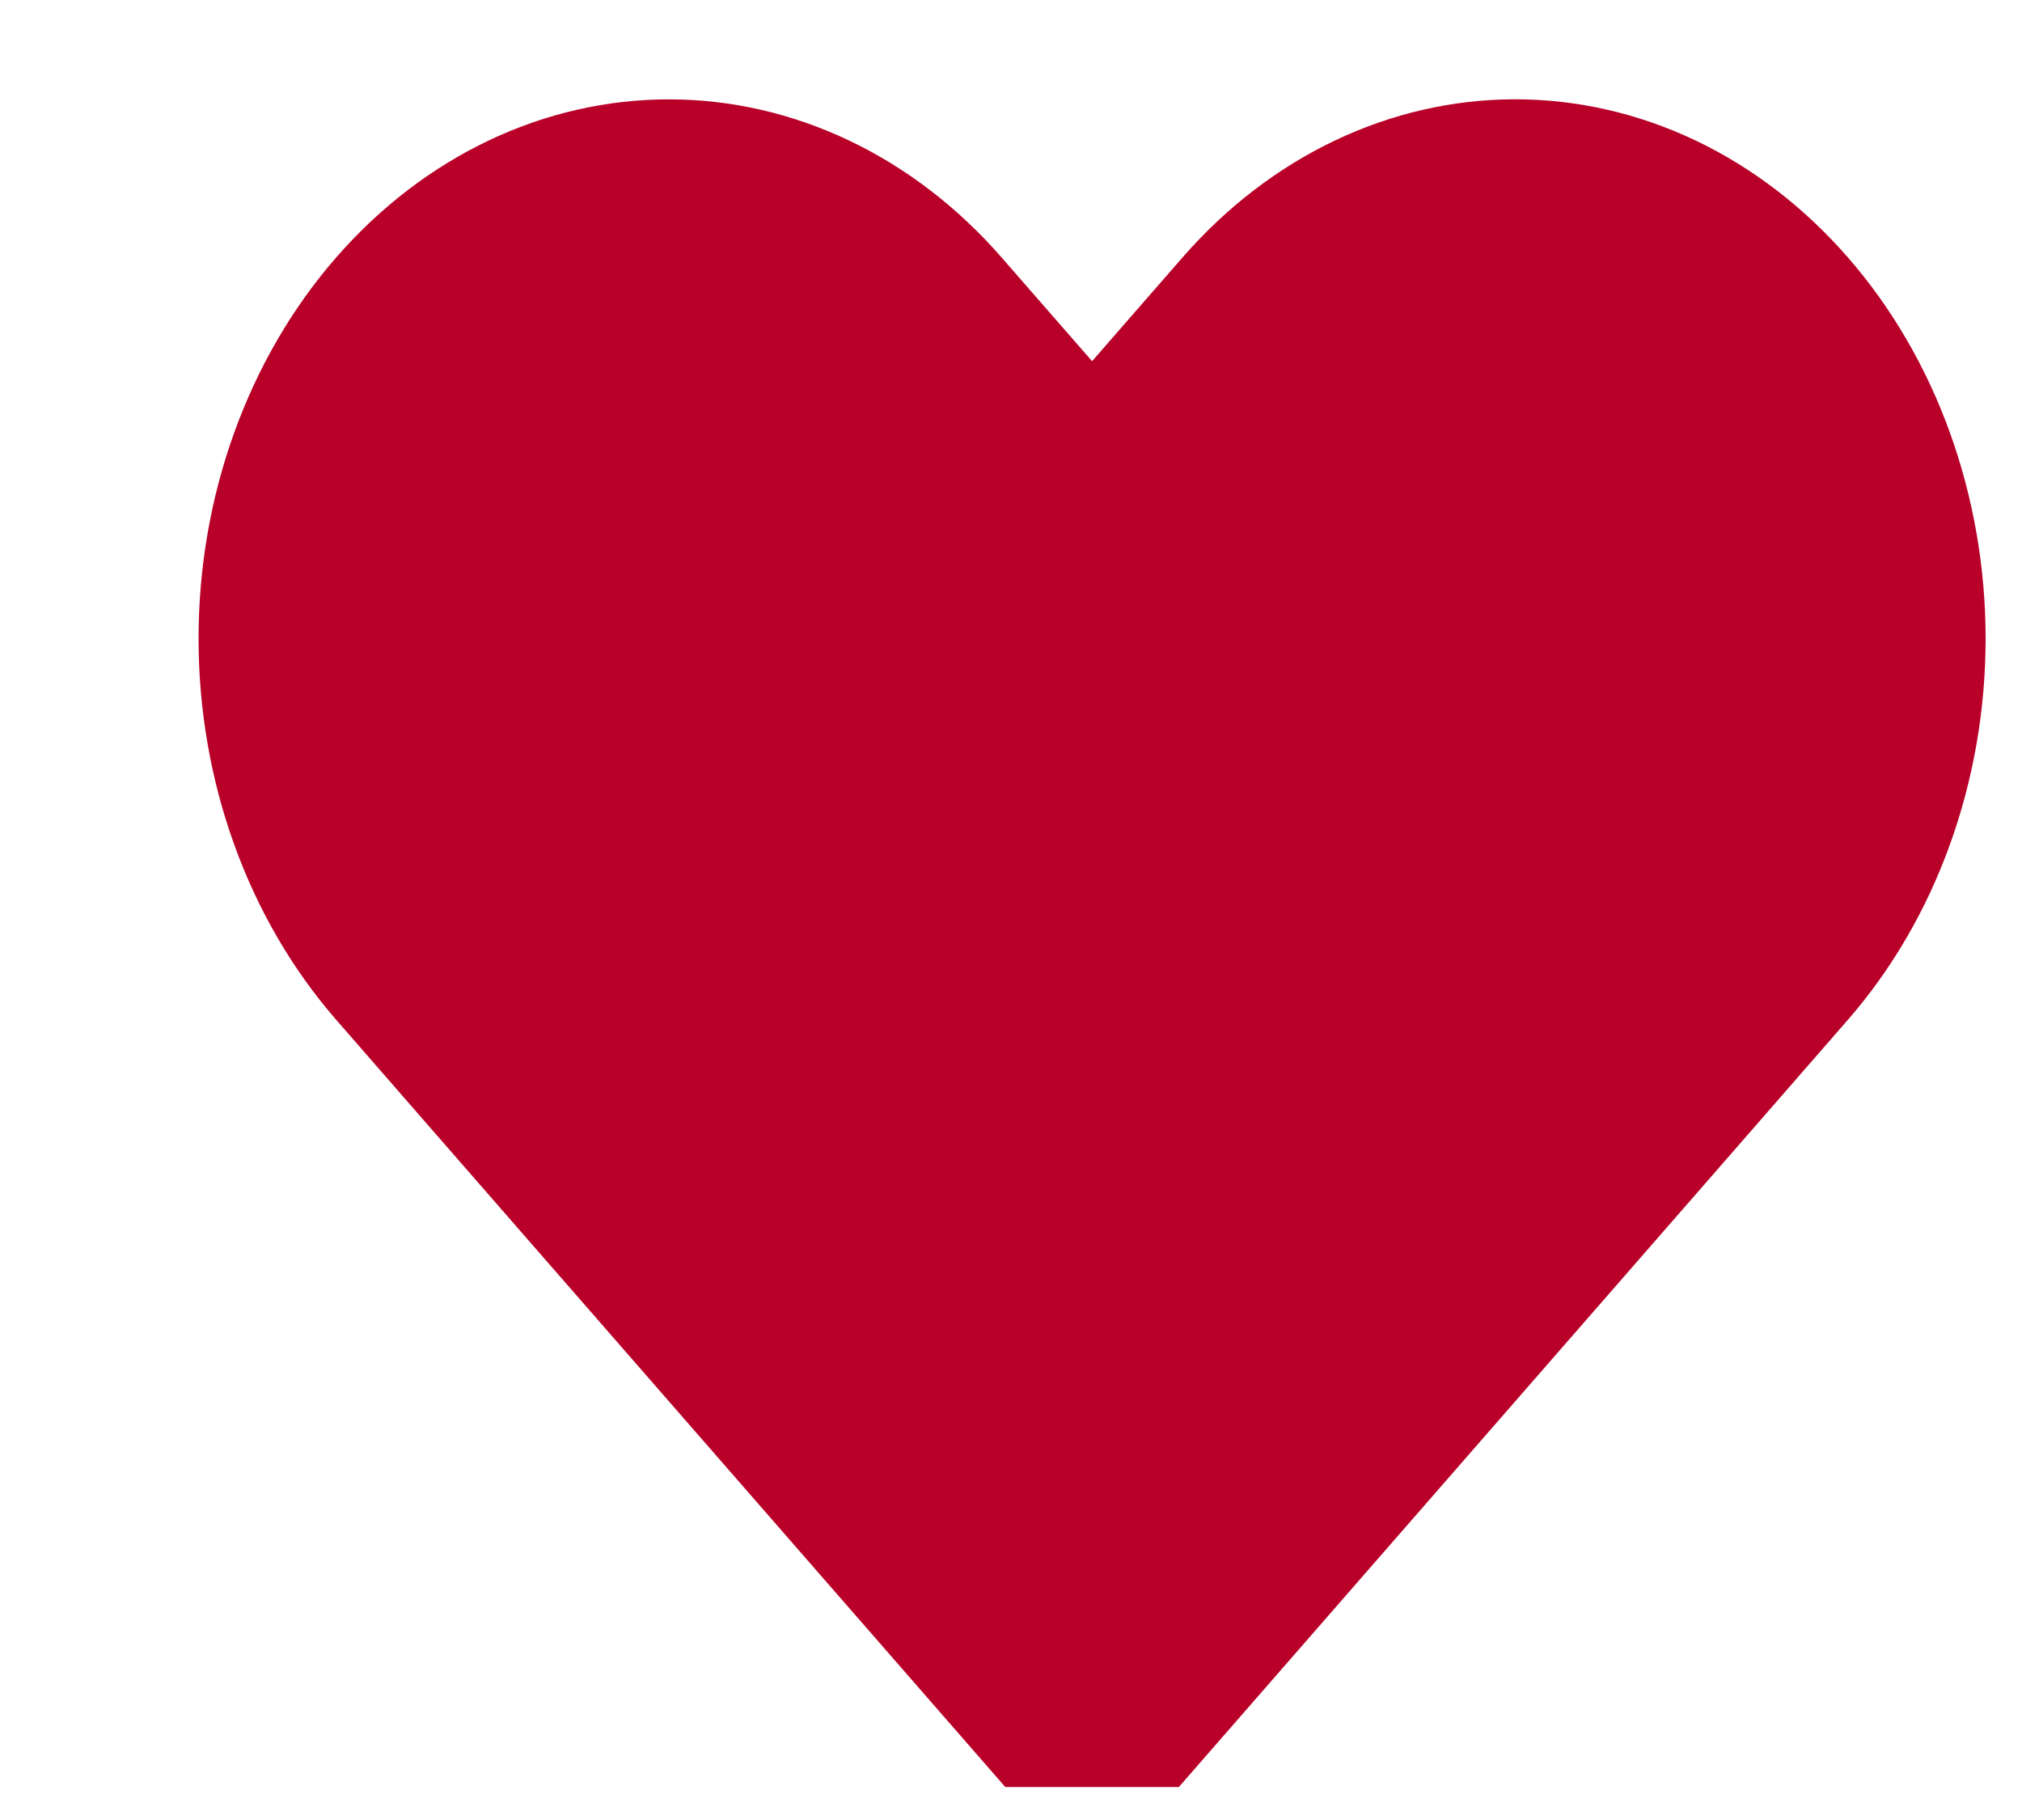 <svg width="30" height="27" viewBox="0 0 30 27" fill="none" xmlns="http://www.w3.org/2000/svg">
<g clip-path="url(#clip0_412_575)">
<g filter="url(#filter0_d_412_575)">
<path d="M25.942 2.344C25.294 1.601 24.525 1.011 23.679 0.609C22.832 0.207 21.924 0 21.008 0C20.092 0 19.184 0.207 18.338 0.609C17.491 1.011 16.722 1.601 16.074 2.344L14.73 3.885L13.385 2.344C12.076 0.844 10.302 0.001 8.451 0.001C6.6 0.001 4.825 0.844 3.517 2.344C2.208 3.844 1.473 5.879 1.473 8.001C1.473 10.123 2.208 12.158 3.517 13.658L4.861 15.2L14.73 26.514L24.598 15.2L25.942 13.658C26.59 12.915 27.105 12.033 27.455 11.063C27.806 10.092 27.987 9.052 27.987 8.001C27.987 6.95 27.806 5.91 27.455 4.939C27.105 3.969 26.59 3.087 25.942 2.344Z" fill="#B80028"/>
</g>
</g>
<defs>
<filter id="filter0_d_412_575" x="-1" y="-2.473" width="34.405" height="34.405" filterUnits="userSpaceOnUse" color-interpolation-filters="sRGB">
<feFlood flood-opacity="0" result="BackgroundImageFix"/>
<feColorMatrix in="SourceAlpha" type="matrix" values="0 0 0 0 0 0 0 0 0 0 0 0 0 0 0 0 0 0 127 0" result="hardAlpha"/>
<feMorphology radius="1" operator="dilate" in="SourceAlpha" result="effect1_dropShadow_412_575"/>
<feOffset dx="1.473" dy="1.473"/>
<feGaussianBlur stdDeviation="1.473"/>
<feComposite in2="hardAlpha" operator="out"/>
<feColorMatrix type="matrix" values="0 0 0 0 0.722 0 0 0 0 0 0 0 0 0 0.157 0 0 0 0.56 0"/>
<feBlend mode="normal" in2="BackgroundImageFix" result="effect1_dropShadow_412_575"/>
<feBlend mode="normal" in="SourceGraphic" in2="effect1_dropShadow_412_575" result="shape"/>
</filter>
<clipPath id="clip0_412_575">
<rect width="29.46" height="26.514" fill="white"/>
</clipPath>
</defs>
</svg>
